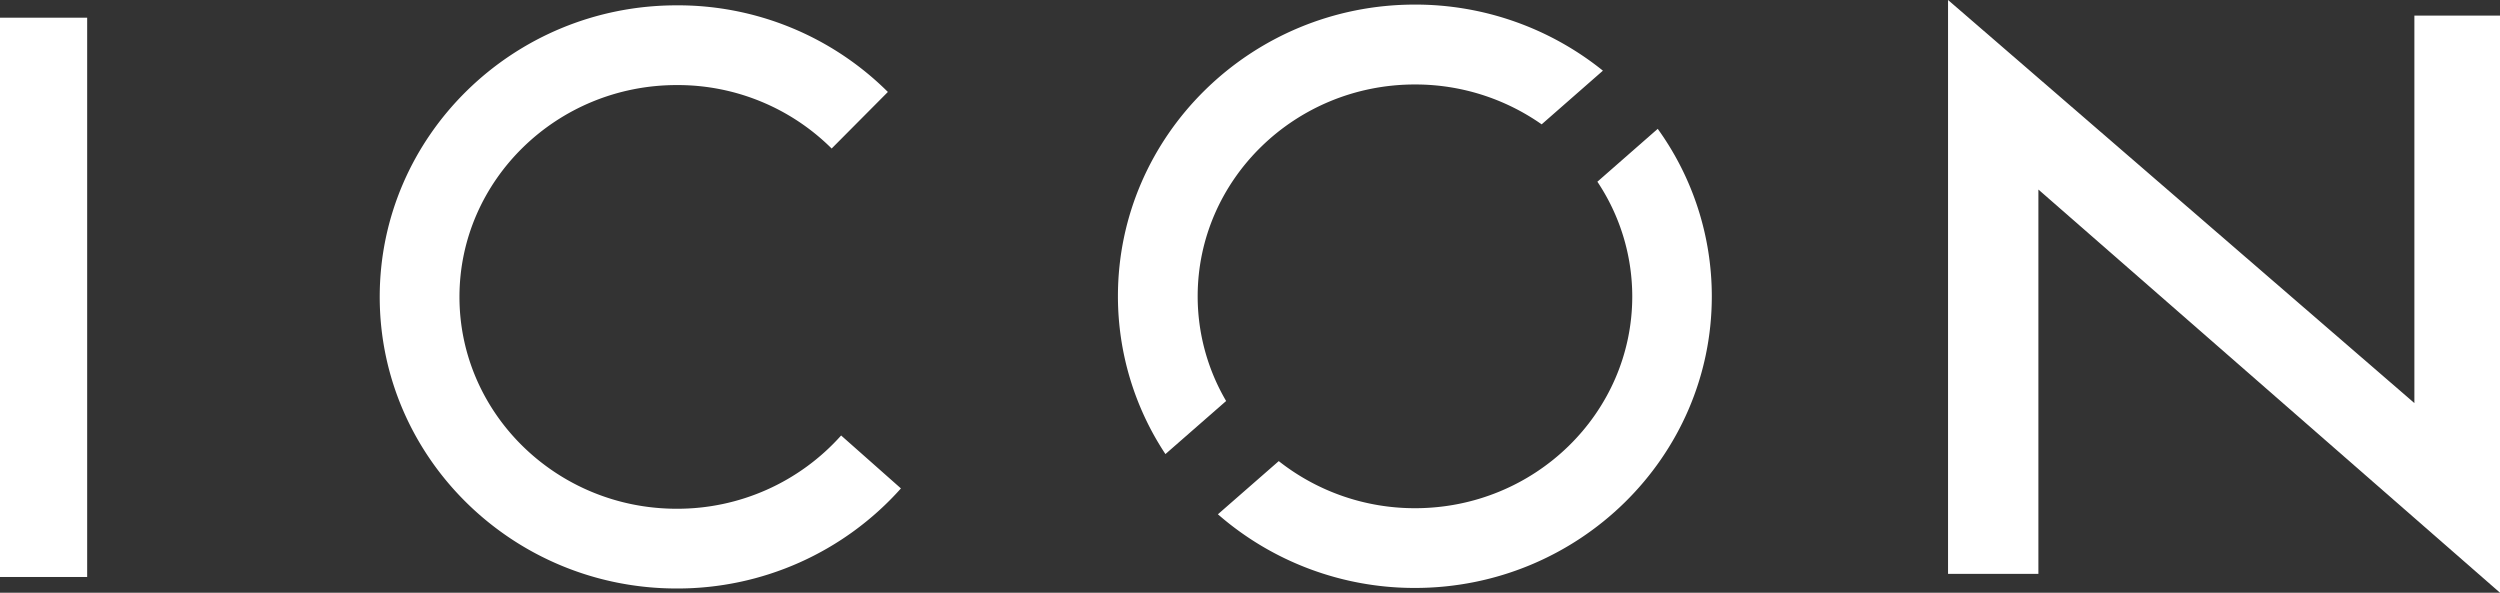 <svg id="Capa_2" data-name="Capa 2" xmlns="http://www.w3.org/2000/svg" viewBox="0 0 501.62 118.93"><rect x="0" y="0" width="501.62" height="118.93" fill="#333333" stroke="none"/><defs><style>.cls-1,.cls-2{fill:#fff;}.cls-1{stroke:#fff;stroke-miterlimit:10;}</style></defs><rect class="cls-1" x="0.5" y="4.05" width="16.49" height="111.22"></rect><polygon class="cls-1" points="391.37 114.64 391.37 1.09 484.94 81.97 484.94 3.63 501.12 3.63 501.12 117.83 408.5 36.93 408.5 114.64 391.37 114.64"></polygon><path class="cls-2" d="M304.5,351.41c-32.85,0-59.58-26.24-59.58-58.51s26.73-58.5,59.58-58.5a59.7,59.7,0,0,1,42.38,17.38L335.6,263.13a43.78,43.78,0,0,0-31.1-12.73c-24,0-43.58,19.07-43.58,42.5s19.55,42.51,43.58,42.51a44.06,44.06,0,0,0,33-14.7l12,10.62A60.09,60.09,0,0,1,304.5,351.41Z" transform="translate(-168.73 -233.33)"></path><path class="cls-2" d="M489.24,269.79a41.45,41.45,0,0,1,7,23c0,23.44-19.55,42.51-43.58,42.51a44.05,44.05,0,0,1-27.35-9.45L413.1,336.52a60,60,0,0,0,39.52,14.78c32.85,0,59.58-26.25,59.58-58.51a57.45,57.45,0,0,0-10.85-33.61Z" transform="translate(-168.73 -233.33)"></path><path class="cls-2" d="M414.75,313.79a41.5,41.5,0,0,1-5.71-21c0-23.44,19.55-42.51,43.58-42.51a44.09,44.09,0,0,1,25.44,8l12.29-10.77a60,60,0,0,0-37.73-13.26c-32.85,0-59.58,26.25-59.58,58.51a57.38,57.38,0,0,0,9.53,31.68Z" transform="translate(-168.73 -233.33)"></path></svg>
